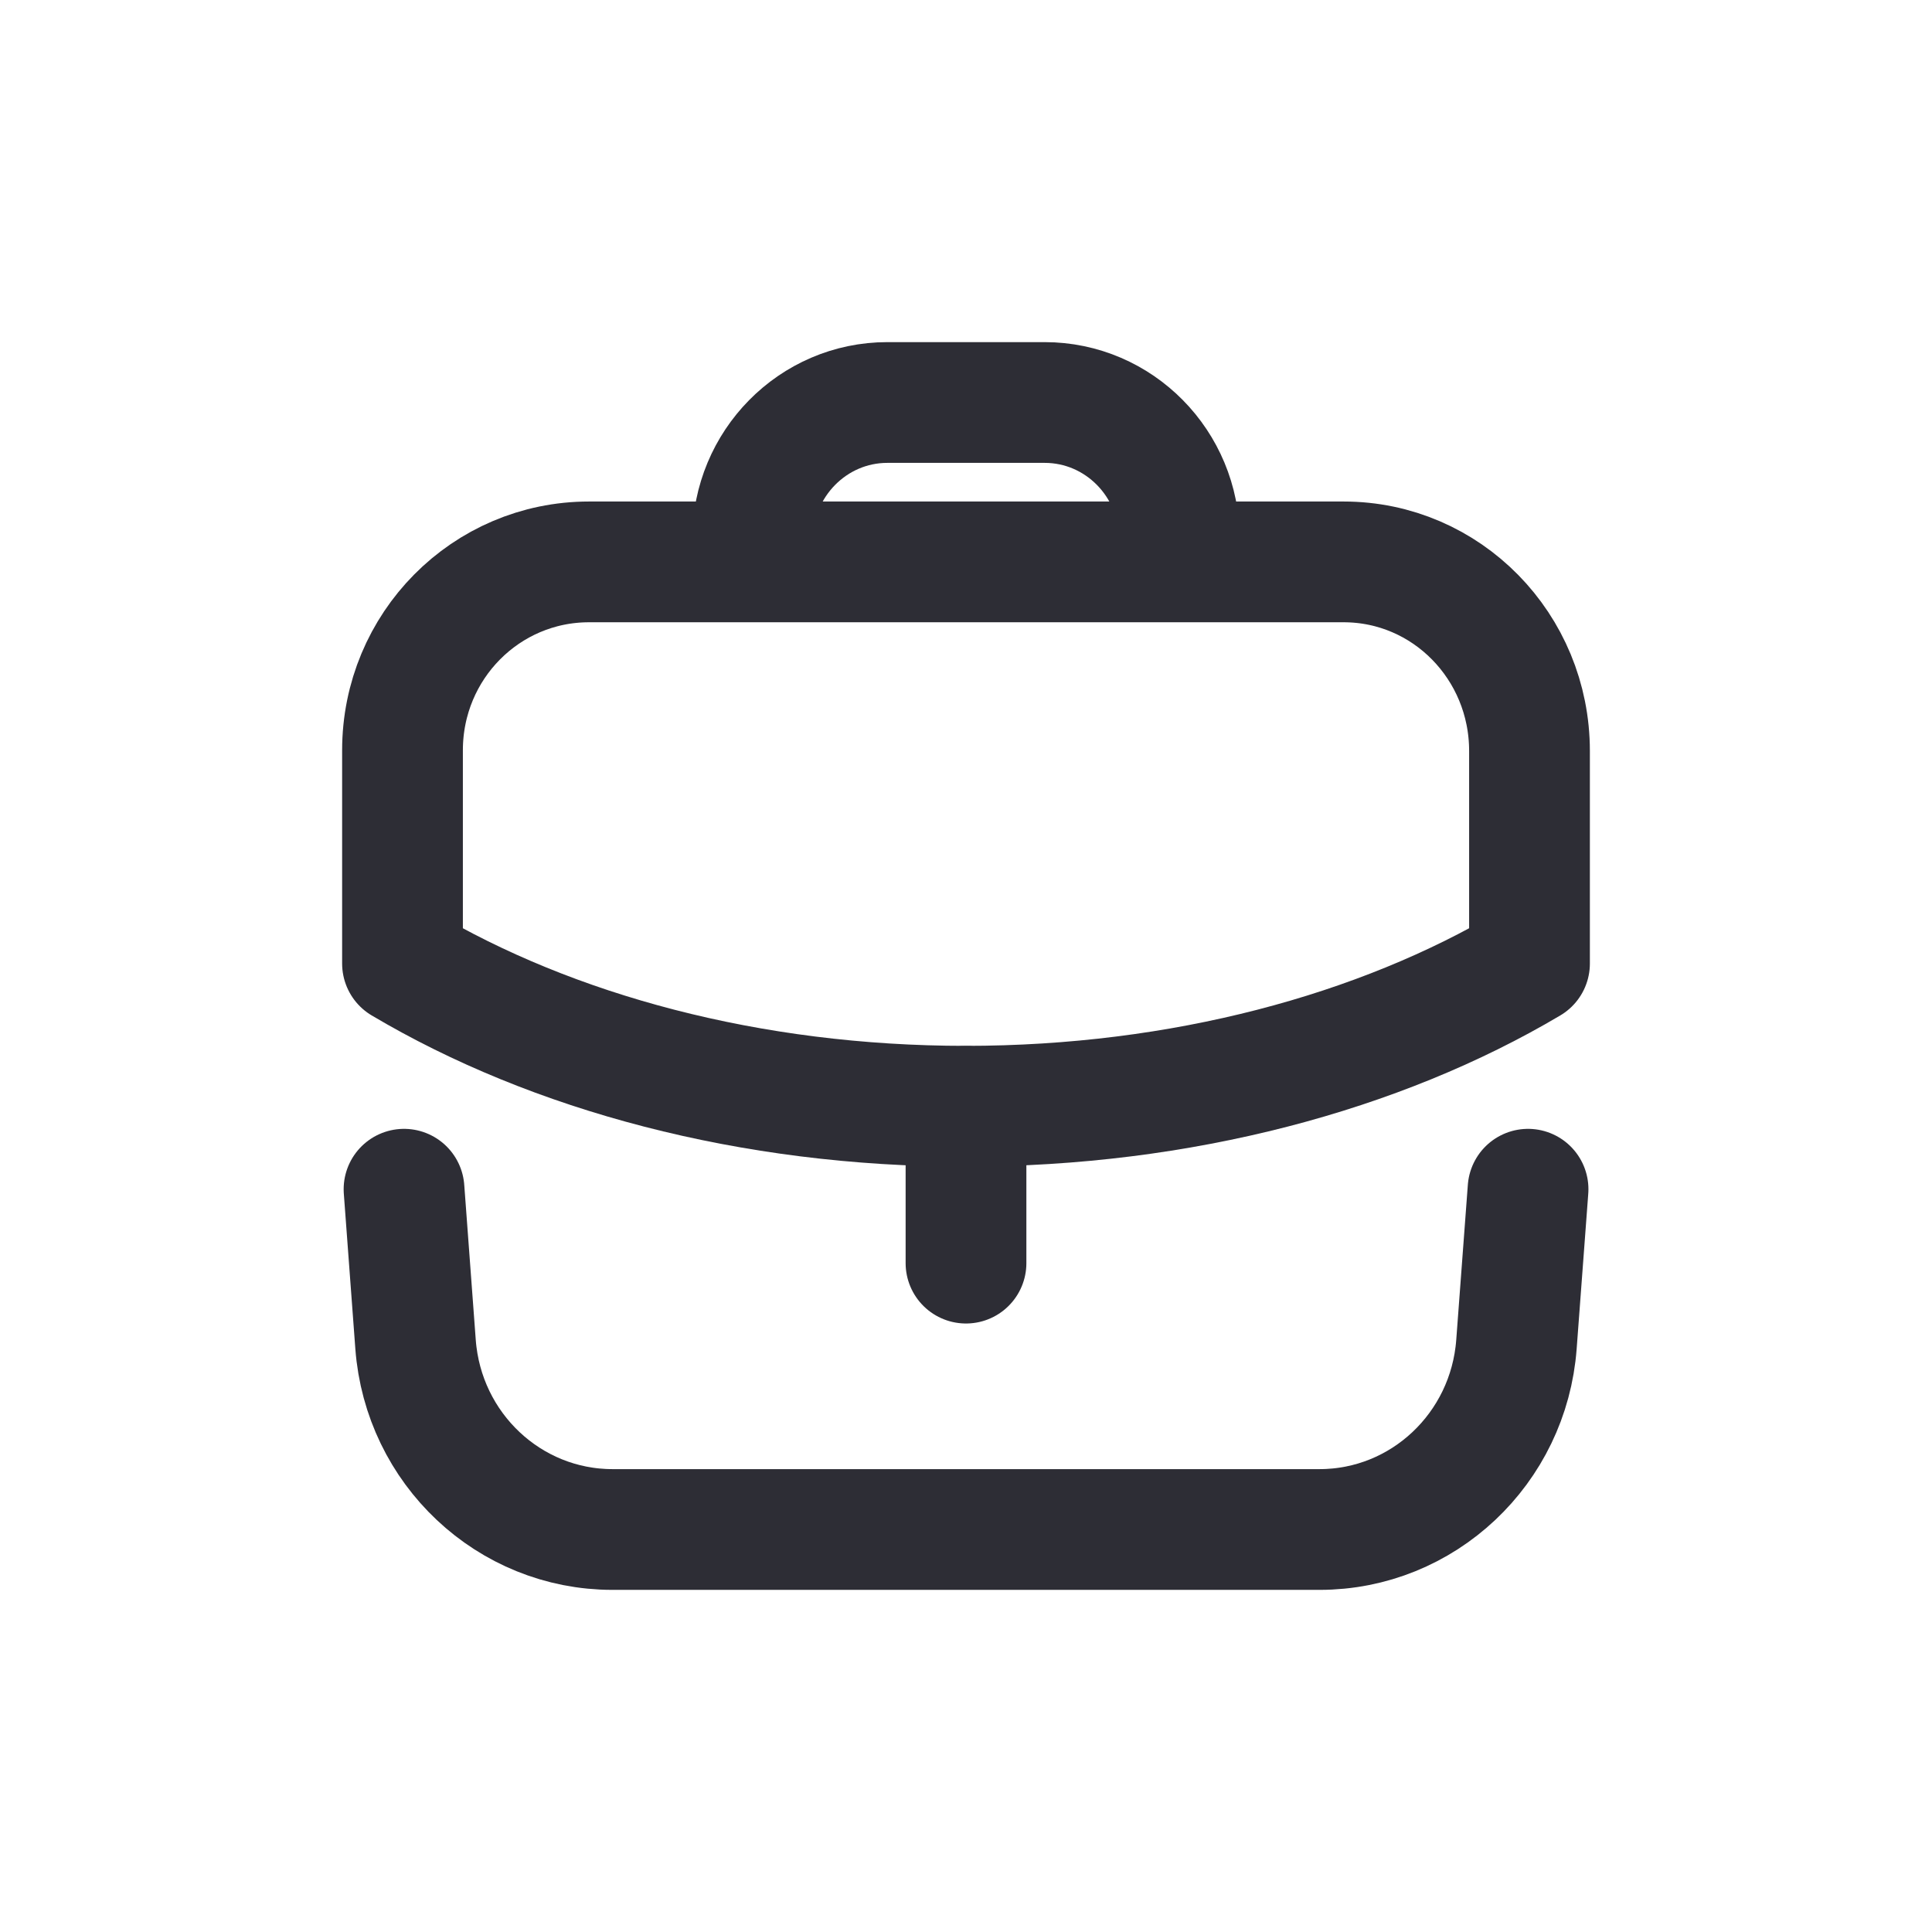 <svg width="24" height="24" viewBox="0 0 24 24" fill="none" xmlns="http://www.w3.org/2000/svg">
<path d="M12 15.691V13.743" stroke="#2D2D35" stroke-width="1.5" stroke-linecap="round" stroke-linejoin="round"/>
<path fill-rule="evenodd" clip-rule="evenodd" d="M16.691 6.98C17.97 6.98 19 8.032 19 9.329V11.969C17.137 13.074 14.677 13.742 11.996 13.742C9.316 13.742 6.863 13.074 5 11.969V9.321C5 8.024 6.037 6.98 7.317 6.98H16.691Z" stroke="#2D2D35" stroke-width="1.5" stroke-linecap="round" stroke-linejoin="round"/>
<path d="M14.65 6.977V6.696C14.65 5.76 13.901 5 12.977 5H11.023C10.1 5 9.35 5.76 9.35 6.696V6.977" stroke="#2D2D35" stroke-width="1.5" stroke-linecap="round" stroke-linejoin="round"/>
<path d="M5.019 14.773L5.162 16.699C5.259 17.997 6.325 19 7.609 19H16.391C17.675 19 18.741 17.997 18.838 16.699L18.982 14.773" stroke="#2D2D35" stroke-width="1.5" stroke-linecap="round" stroke-linejoin="round"/>
</svg>
